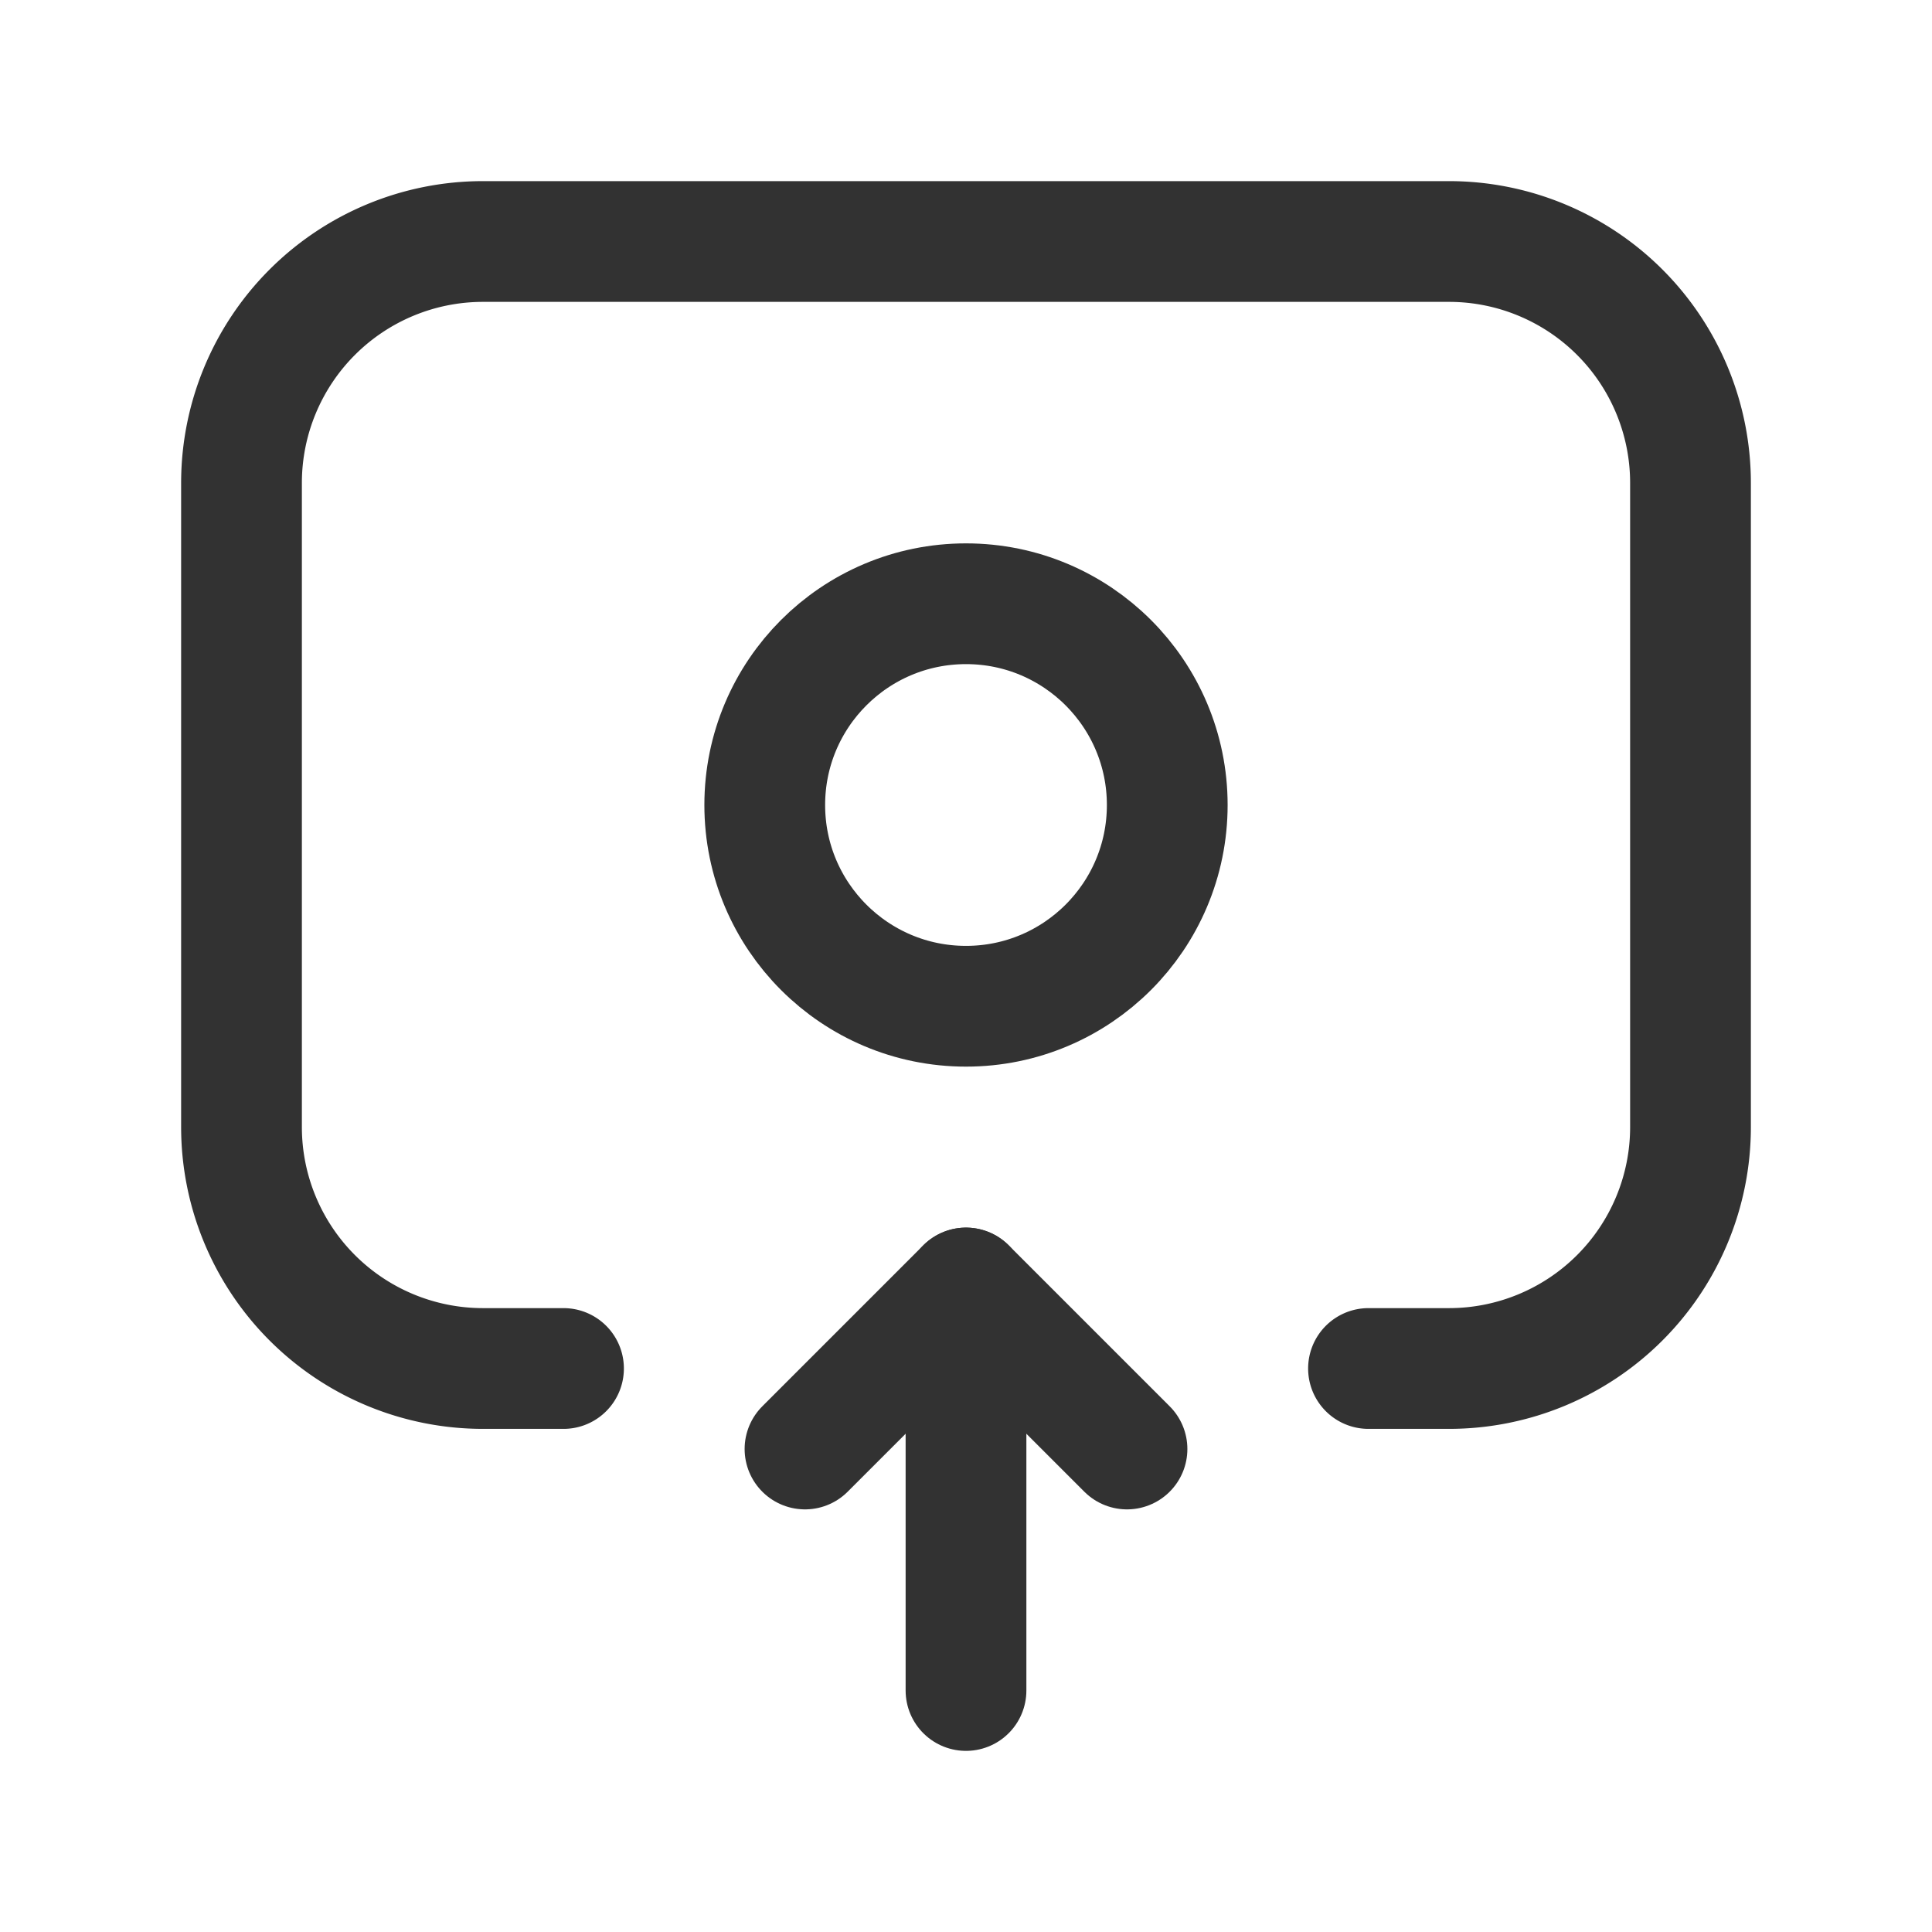 <svg id="Layer_3" data-name="Layer 3" xmlns="http://www.w3.org/2000/svg" viewBox="0 0 24 24"><rect width="24" height="24" fill="none"/><path d="M17,17h1a3,3,0,0,0,3-3V6a3,3,0,0,0-3-3H6A3,3,0,0,0,3,6v8a3,3,0,0,0,3,3H7" fill="none" stroke="#323232" stroke-linecap="round" stroke-linejoin="round" stroke-width="1.5"/><line x1="12" y1="21" x2="12" y2="16" fill="none" stroke="#323232" stroke-linecap="round" stroke-linejoin="round" stroke-width="1.5"/><polyline points="14 18 12 16 10 18" fill="none" stroke="#323232" stroke-linecap="round" stroke-linejoin="round" stroke-width="1.5"/><circle cx="12" cy="10" r="2.5" fill="none" stroke="#323232" stroke-linecap="round" stroke-linejoin="round" stroke-width="1.5"/></svg>